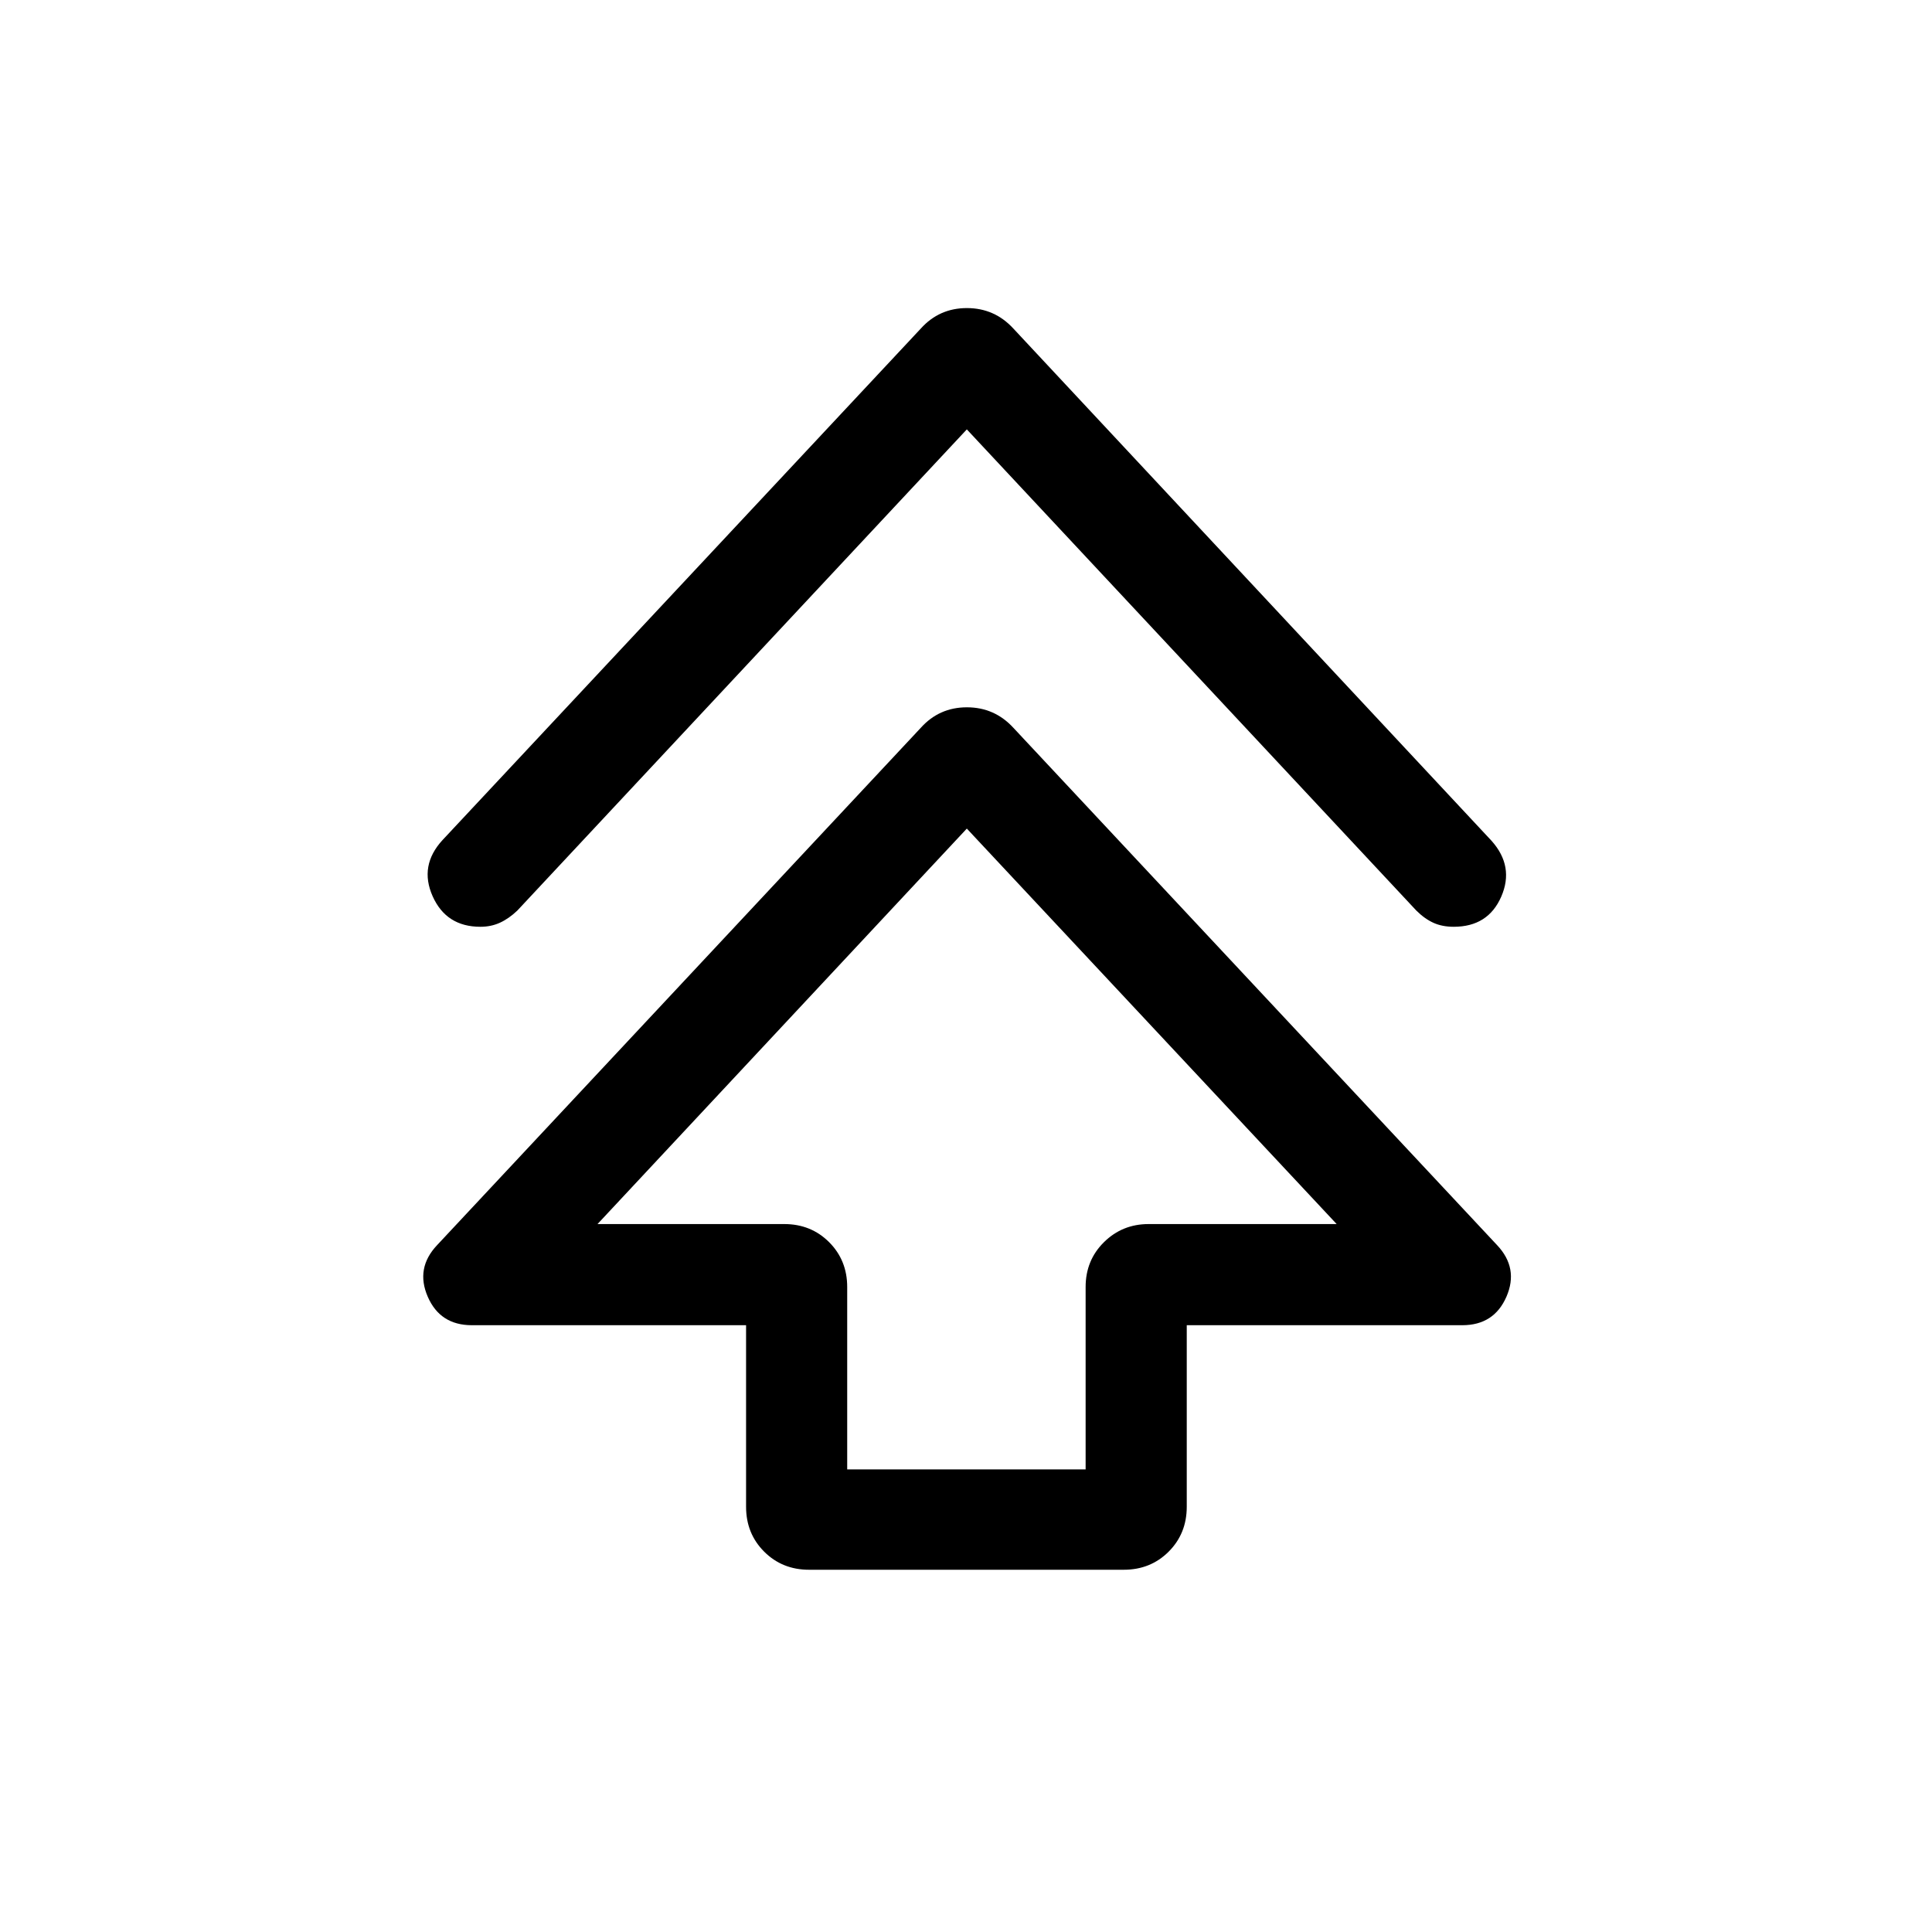 <svg xmlns="http://www.w3.org/2000/svg" height="40" viewBox="0 -960 960 960" width="40"><path d="M370.72-211.28v-90.23H234.46q-15.77 0-21.92-14.17-6.15-14.17 4.63-25.6l240.37-257.08q9.16-10.18 22.9-10.18 13.74 0 23.1 10.18l240.37 257.08q10.78 11.43 4.63 25.6-6.16 14.17-21.93 14.17H589.69v90.23q0 13.29-8.99 22.29-9 8.99-22.29 8.99H402q-13.29 0-22.29-8.99-8.99-9-8.99-22.29Zm50.25-18.59h118.47v-90.62q0-13.29 9.12-22.29 9.11-8.99 22.16-8.99h93.46L480.41-548.28 296.9-351.77h92.79q13.3 0 22.29 8.99 8.99 9 8.99 22.29v90.62Zm59.44-516.77-223.36 239.1q-4.16 3.97-8.59 6.01-4.43 2.04-9.73 2.04-16.99 0-23.76-15.19-6.76-15.19 4.9-27.88l237.67-254.18q9.16-10.18 22.9-10.18 13.74 0 23.1 10.18L741.2-542.15q11.29 12.69 4.77 27.67-6.52 14.99-23.62 14.99-5.73 0-10.1-1.98-4.37-1.99-8.48-6.07l-223.36-239.1Zm0 394.87Z"/></svg>